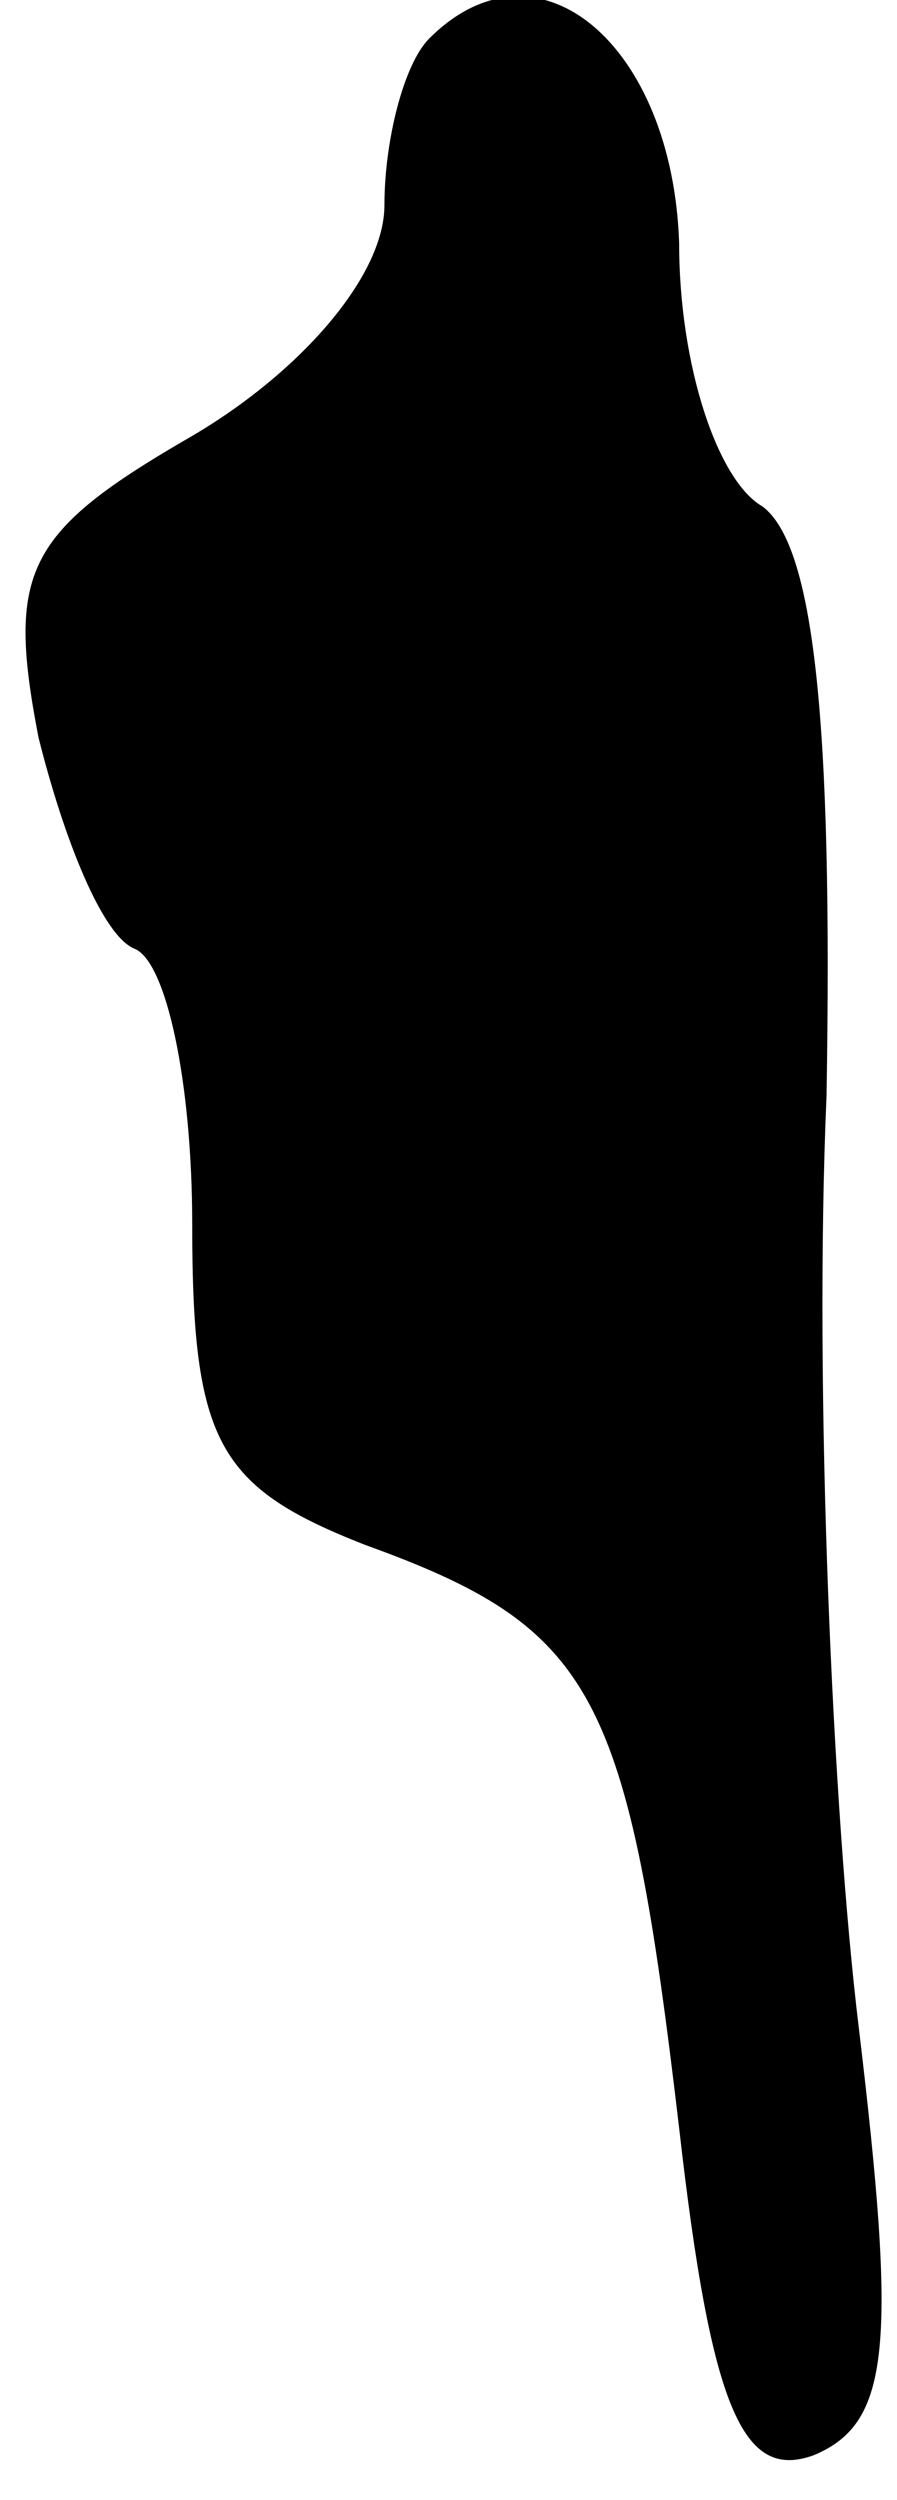 <?xml version="1.0" standalone="no"?>
<!DOCTYPE svg PUBLIC "-//W3C//DTD SVG 20010904//EN"
 "http://www.w3.org/TR/2001/REC-SVG-20010904/DTD/svg10.dtd">
<svg version="1.0" xmlns="http://www.w3.org/2000/svg"
 width="14pt" height="39pt" viewBox="0 0 14 39"
 preserveAspectRatio="xMidYMid meet">
<g transform="translate(0,39) scale(0.1,-0.1)"
fill="#000000" stroke="none">
<path fill="#000000" stroke="none" d="M67 384 c-4 -4 -7 -16 -7 -26 0 -11
-13 -26 -30 -36 -26 -15 -29 -21 -24 -47 4 -16 10 -31 15 -33 5 -2 9 -21 9
-43 0 -34 4 -41 27 -50 36 -13 41 -23 49 -91 5 -44 10 -55 21 -51 12 5 13 17
7 67 -4 33 -7 99 -5 145 1 59 -2 86 -10 92 -7 4 -13 22 -13 41 -1 31 -22 49
-39 32z"/>
</g>
</svg>
